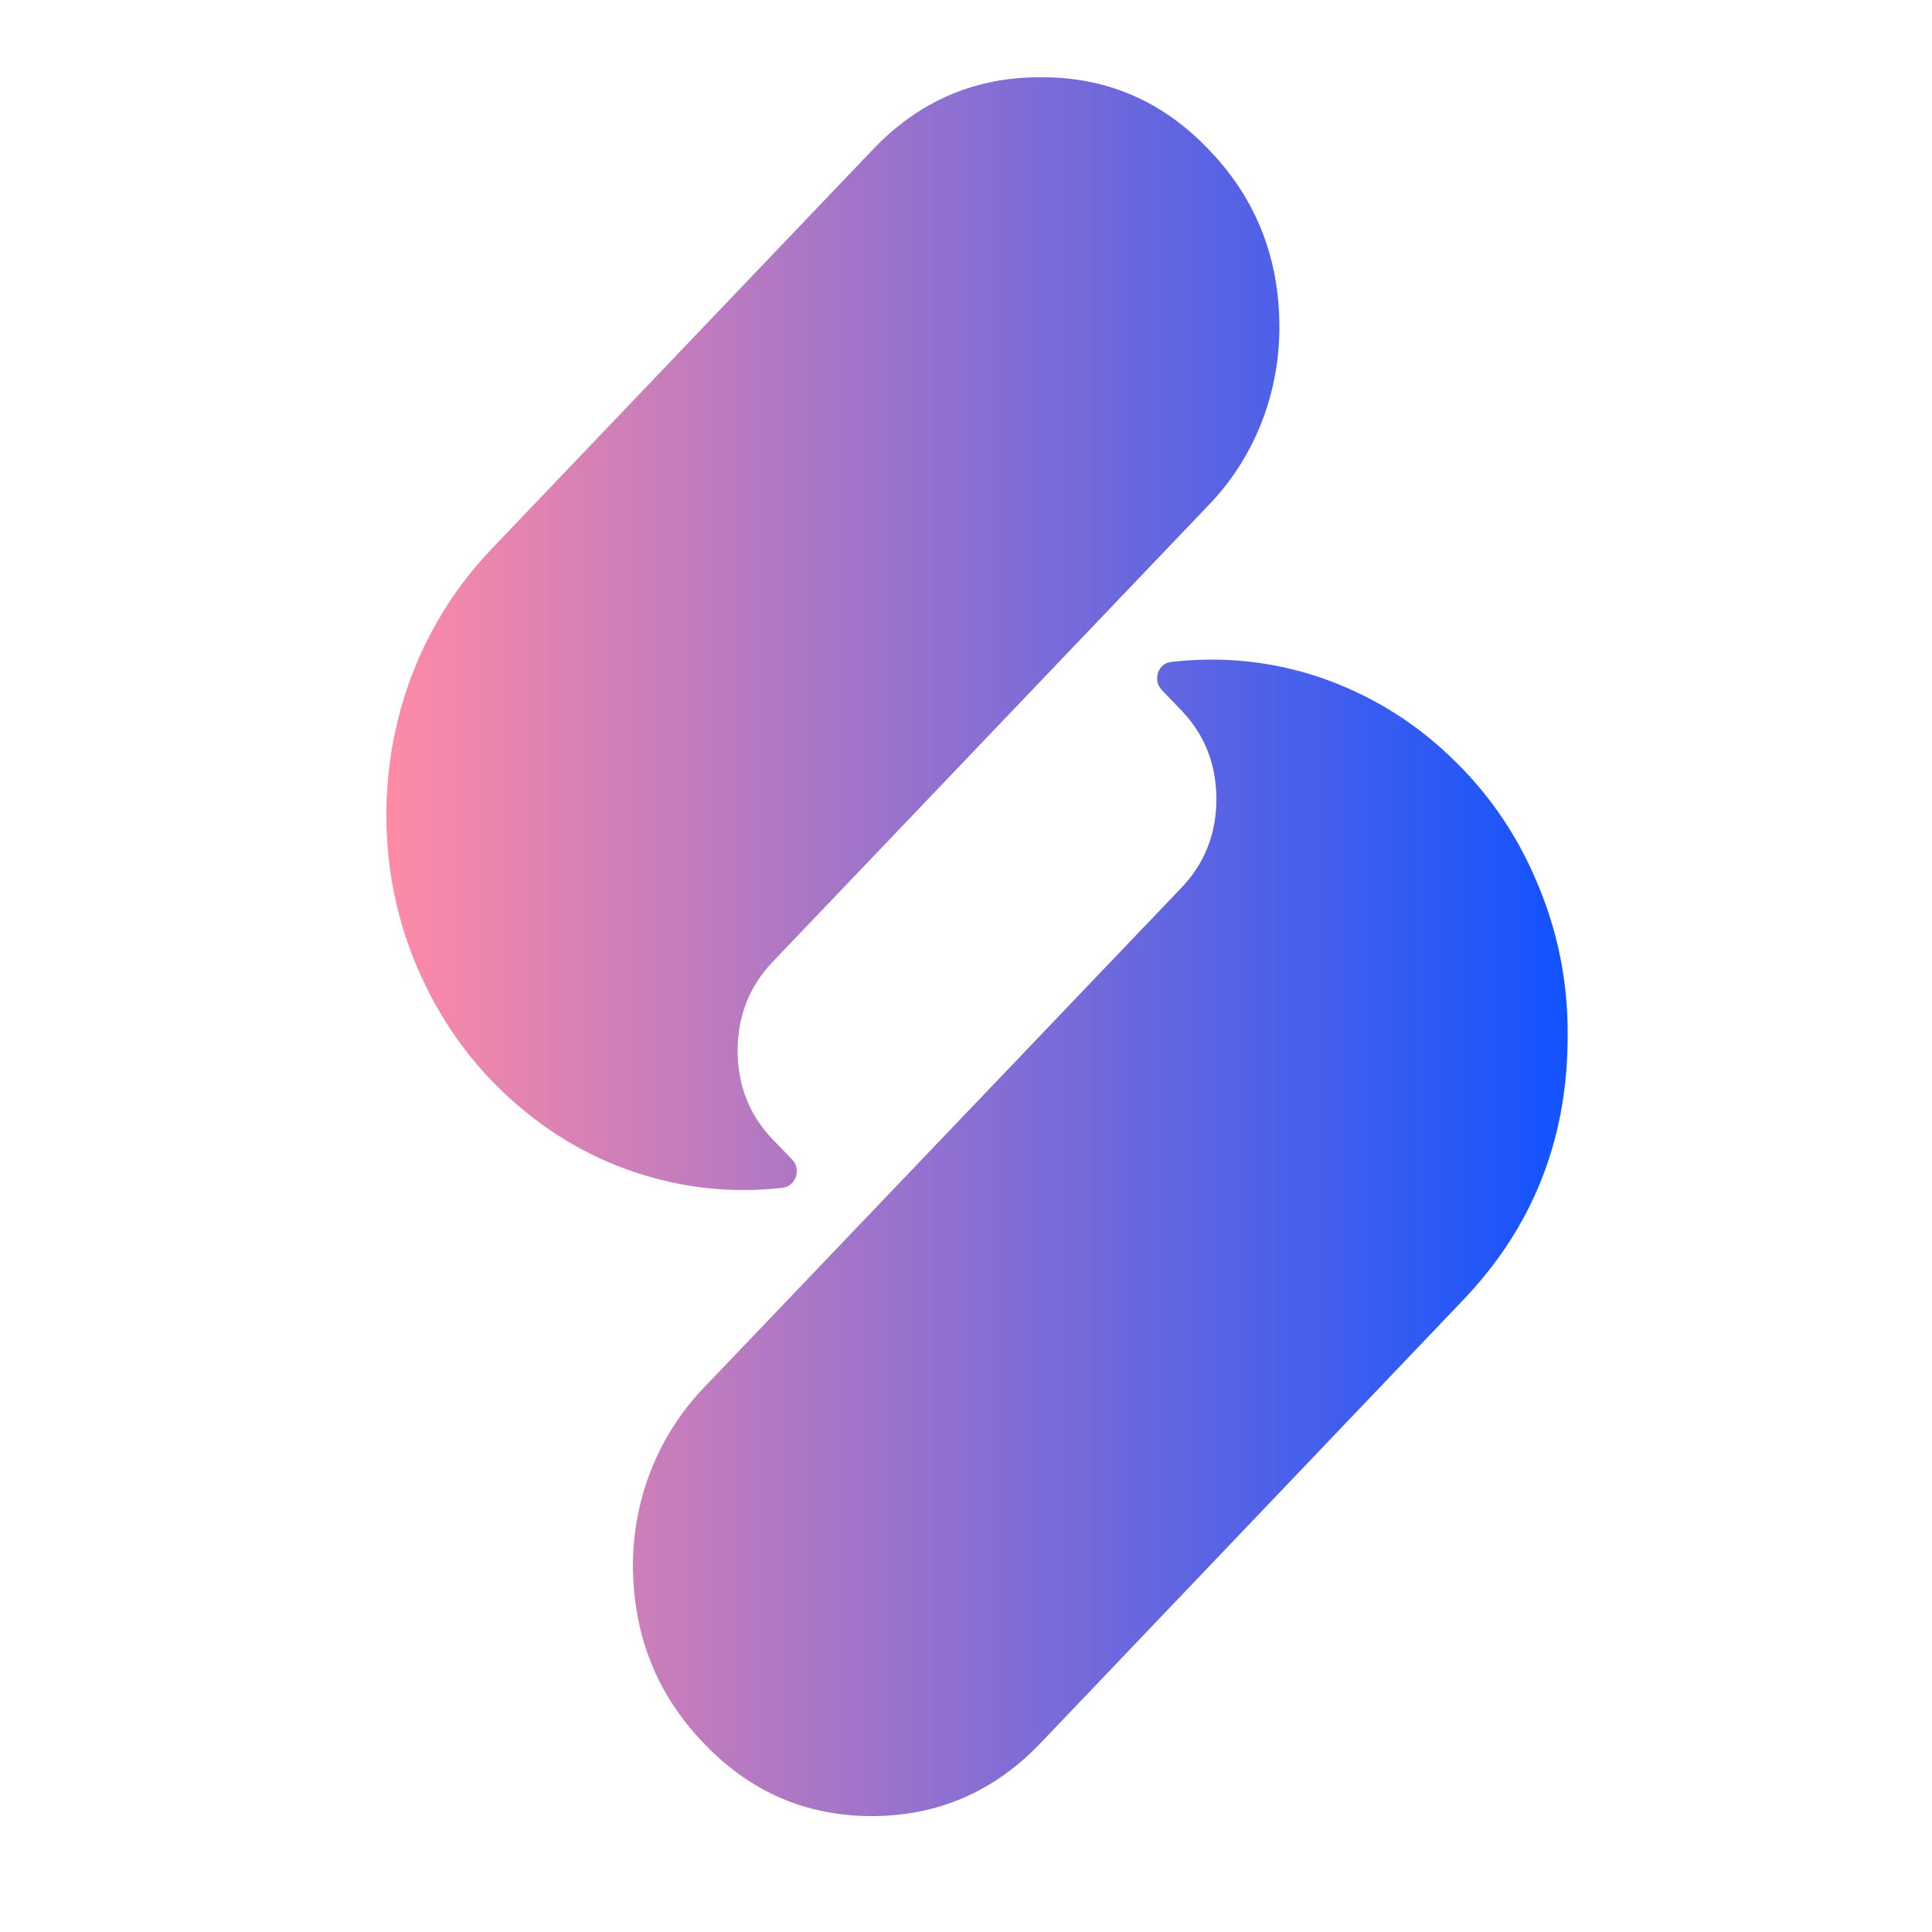 <svg width="50" height="50" viewBox="0 0 50 50" fill="none" xmlns="http://www.w3.org/2000/svg" xmlns:xlink="http://www.w3.org/1999/xlink">
	<desc>
			Created with Pixso.
	</desc>
	<defs>
		<linearGradient x1="10" y1="2" x2="40.579" y2="2" id="paint_linear_71_5_0" gradientUnits="userSpaceOnUse">
			<stop stop-color="#FF8AA6"/>
			<stop offset="1" stop-color="#1253FF"/>
		</linearGradient>
	</defs>
	<g opacity="0">
		<rect id="Прямоугольник 10" width="50" height="50" fill="#000000" fill-opacity="1"/>
	</g>
	<path id="path" d="M20.62 30.31C20.62 30.54 20.45 30.72 20.25 30.74C18.94 30.89 17.66 30.75 16.41 30.33C15.16 29.91 14.05 29.23 13.07 28.31C12.09 27.39 11.34 26.3 10.8 25.04C10.26 23.78 10 22.47 10 21.09C10 18.4 11.03 15.98 12.71 14.22L22.57 3.89C23.77 2.62 25.23 1.99 26.94 2C28.64 1.99 30.1 2.62 31.3 3.89C32.51 5.15 33.11 6.68 33.11 8.47C33.11 10.26 32.42 11.88 31.3 13.05L19.99 24.9C19.39 25.53 19.09 26.3 19.09 27.19C19.09 28.09 19.39 28.85 19.99 29.48L20.5 30.01C20.58 30.09 20.62 30.19 20.62 30.31ZM30.32 17.13C31.63 16.98 32.91 17.11 34.16 17.53C35.41 17.96 36.53 18.63 37.5 19.55C38.48 20.47 39.24 21.56 39.77 22.82C40.31 24.08 40.58 25.4 40.57 26.78C40.58 29.47 39.67 31.76 37.86 33.65L26.94 45.1C25.73 46.37 24.27 47 22.56 47C20.86 47 19.4 46.37 18.2 45.1C16.99 43.84 16.39 42.31 16.38 40.52C16.38 38.73 17.08 37.11 18.19 35.94L30.58 22.97C31.18 22.34 31.48 21.57 31.48 20.68C31.48 19.79 31.18 19.02 30.58 18.39L30.07 17.86C29.95 17.73 29.92 17.58 29.97 17.41C30.03 17.24 30.15 17.15 30.32 17.13Z" fill="url(#paint_linear_71_5_0)" fill-opacity="1" fill-rule="nonzero"/>
</svg>
